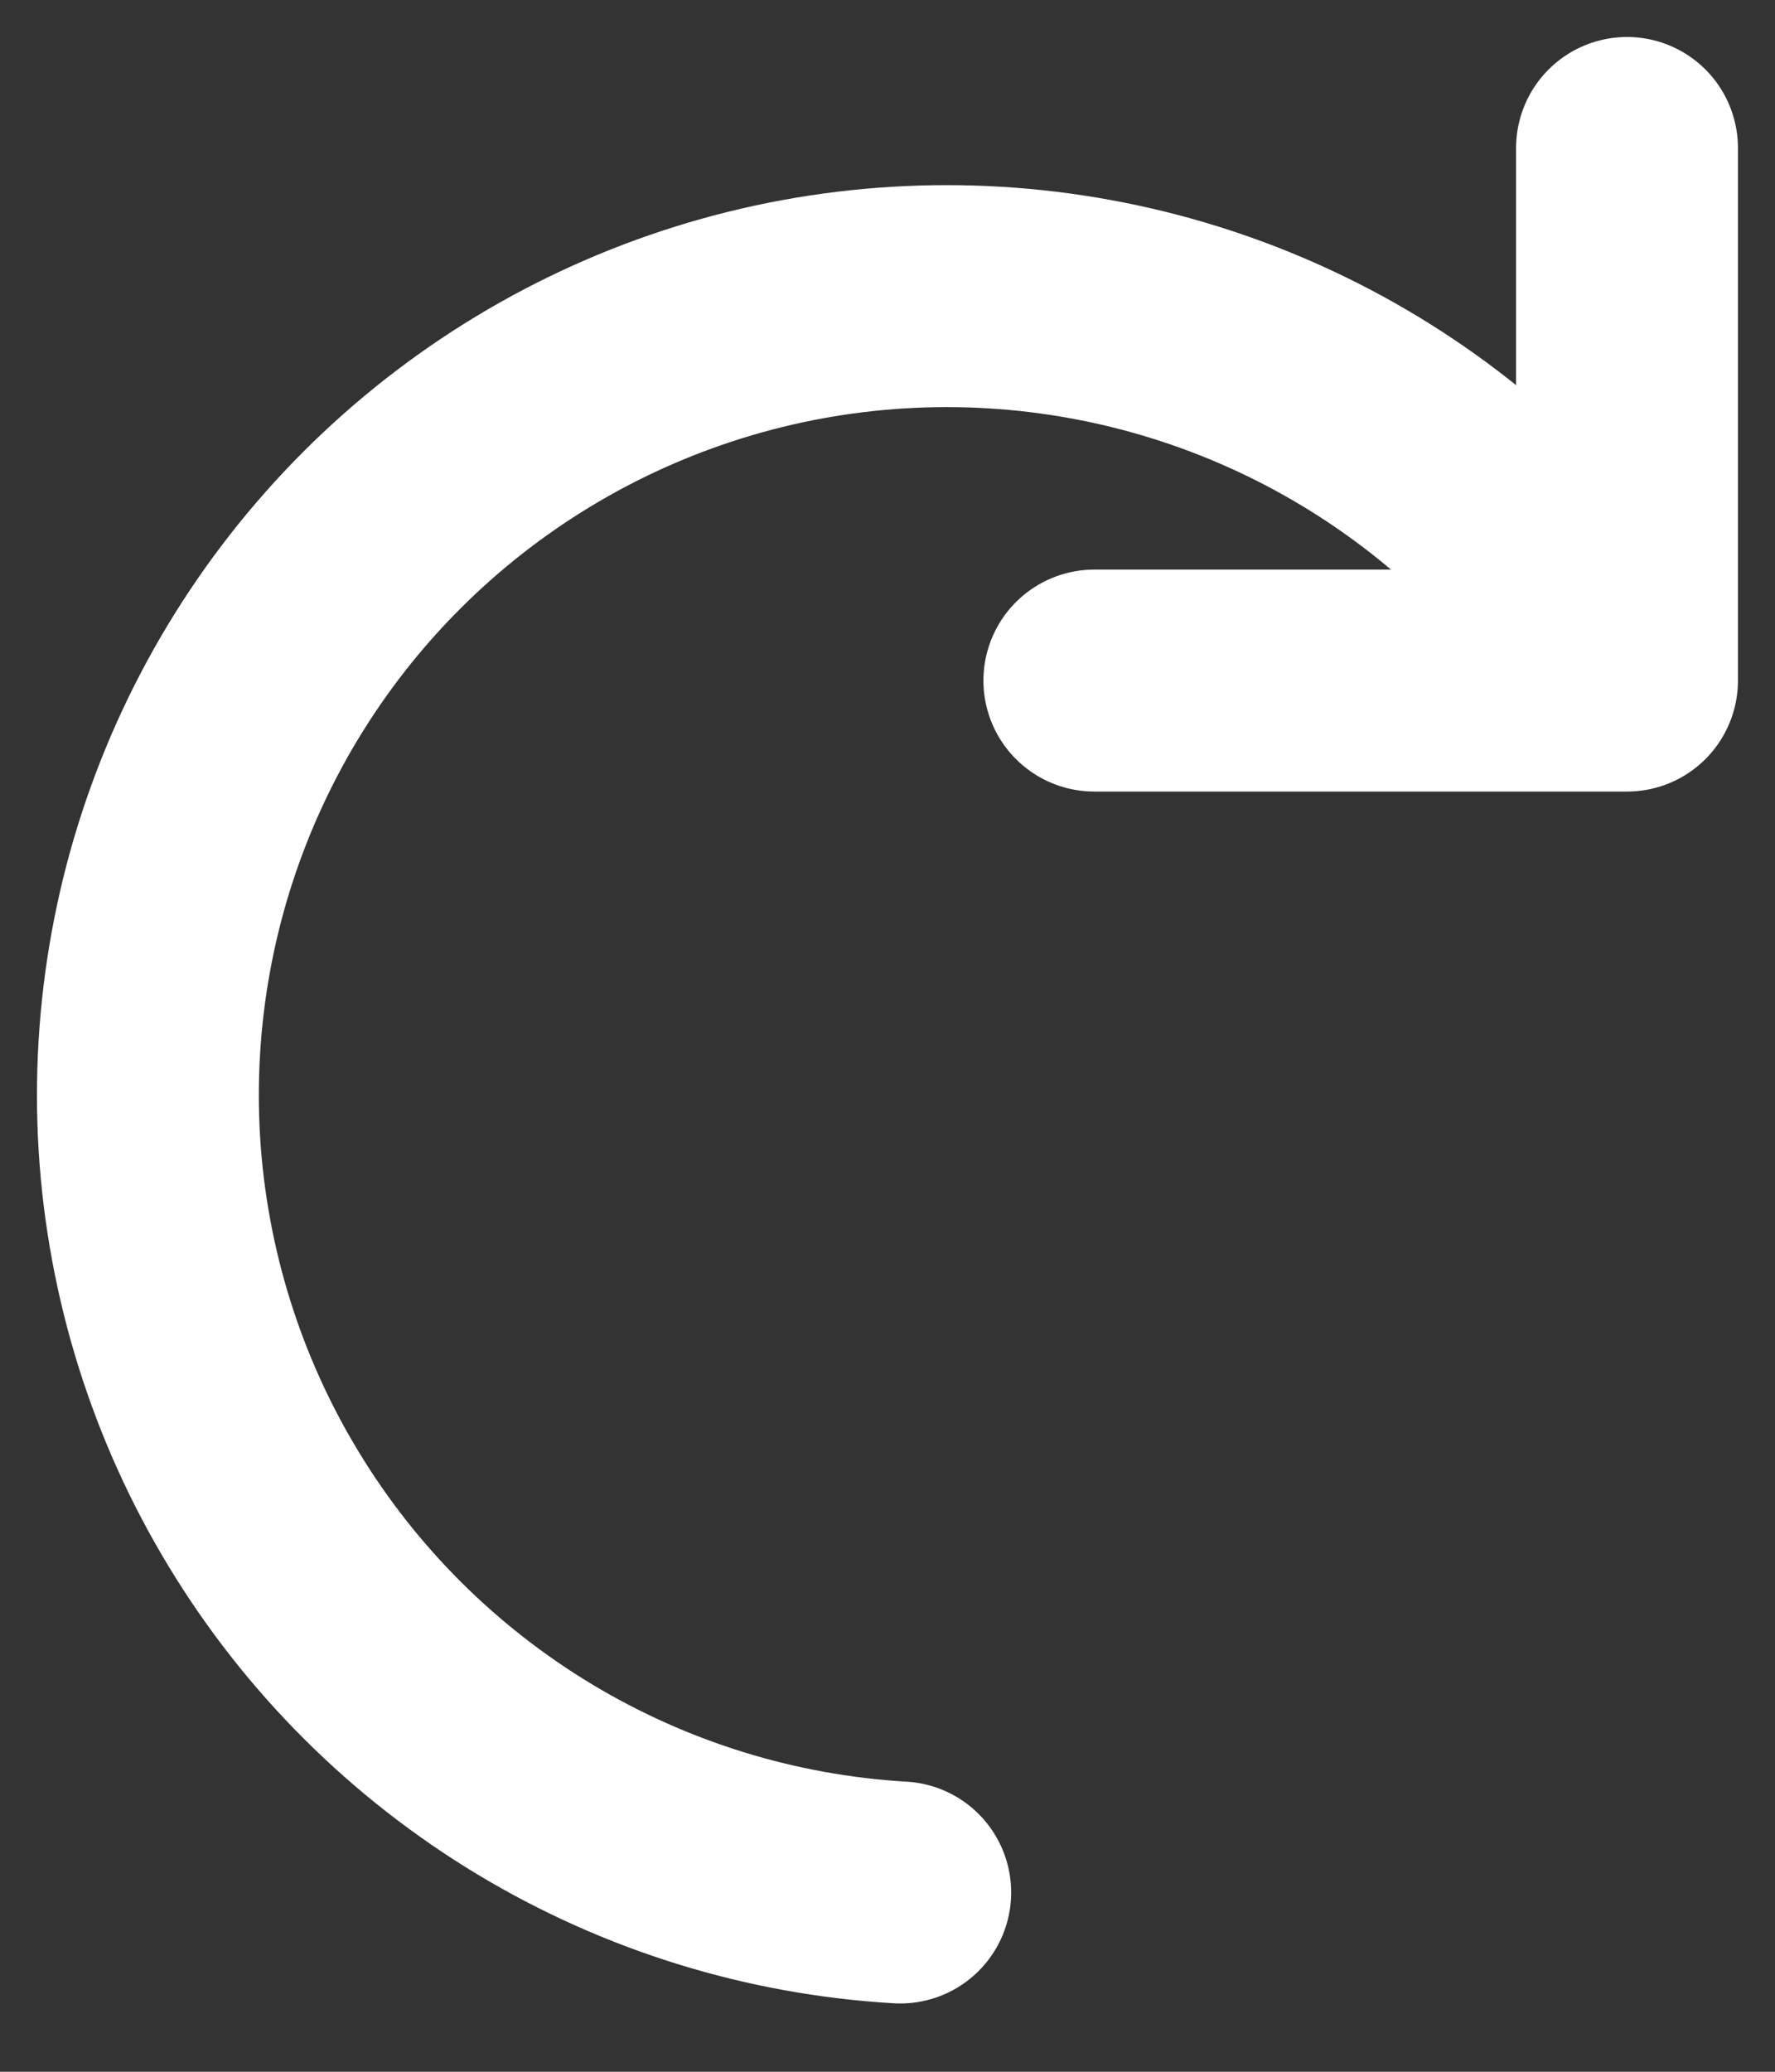 <svg width="24" height="28" viewBox="0 0 24 28" fill="none" xmlns="http://www.w3.org/2000/svg">
<rect x="0" y="0" width="24" height="28" fill="#333333" stroke="none"/>
<path d="M21.999 2V9.198H14.797" stroke="white" stroke-width="3" stroke-linecap="round" stroke-linejoin="round"/>
<path d="M12.172 25.577C10.425 25.475 8.729 24.95 7.23 24.048C5.731 23.145 4.473 21.893 3.566 20.397C2.658 18.902 2.128 17.208 2.02 15.463C1.913 13.717 2.231 11.971 2.948 10.376C3.665 8.78 4.759 7.383 6.136 6.303C7.513 5.224 9.131 4.495 10.852 4.179C12.574 3.864 14.346 3.971 16.017 4.491C17.687 5.011 19.207 5.929 20.444 7.167L21.767 9.126" stroke="white" stroke-width="3" stroke-linecap="round" stroke-linejoin="round"/>
</svg>
